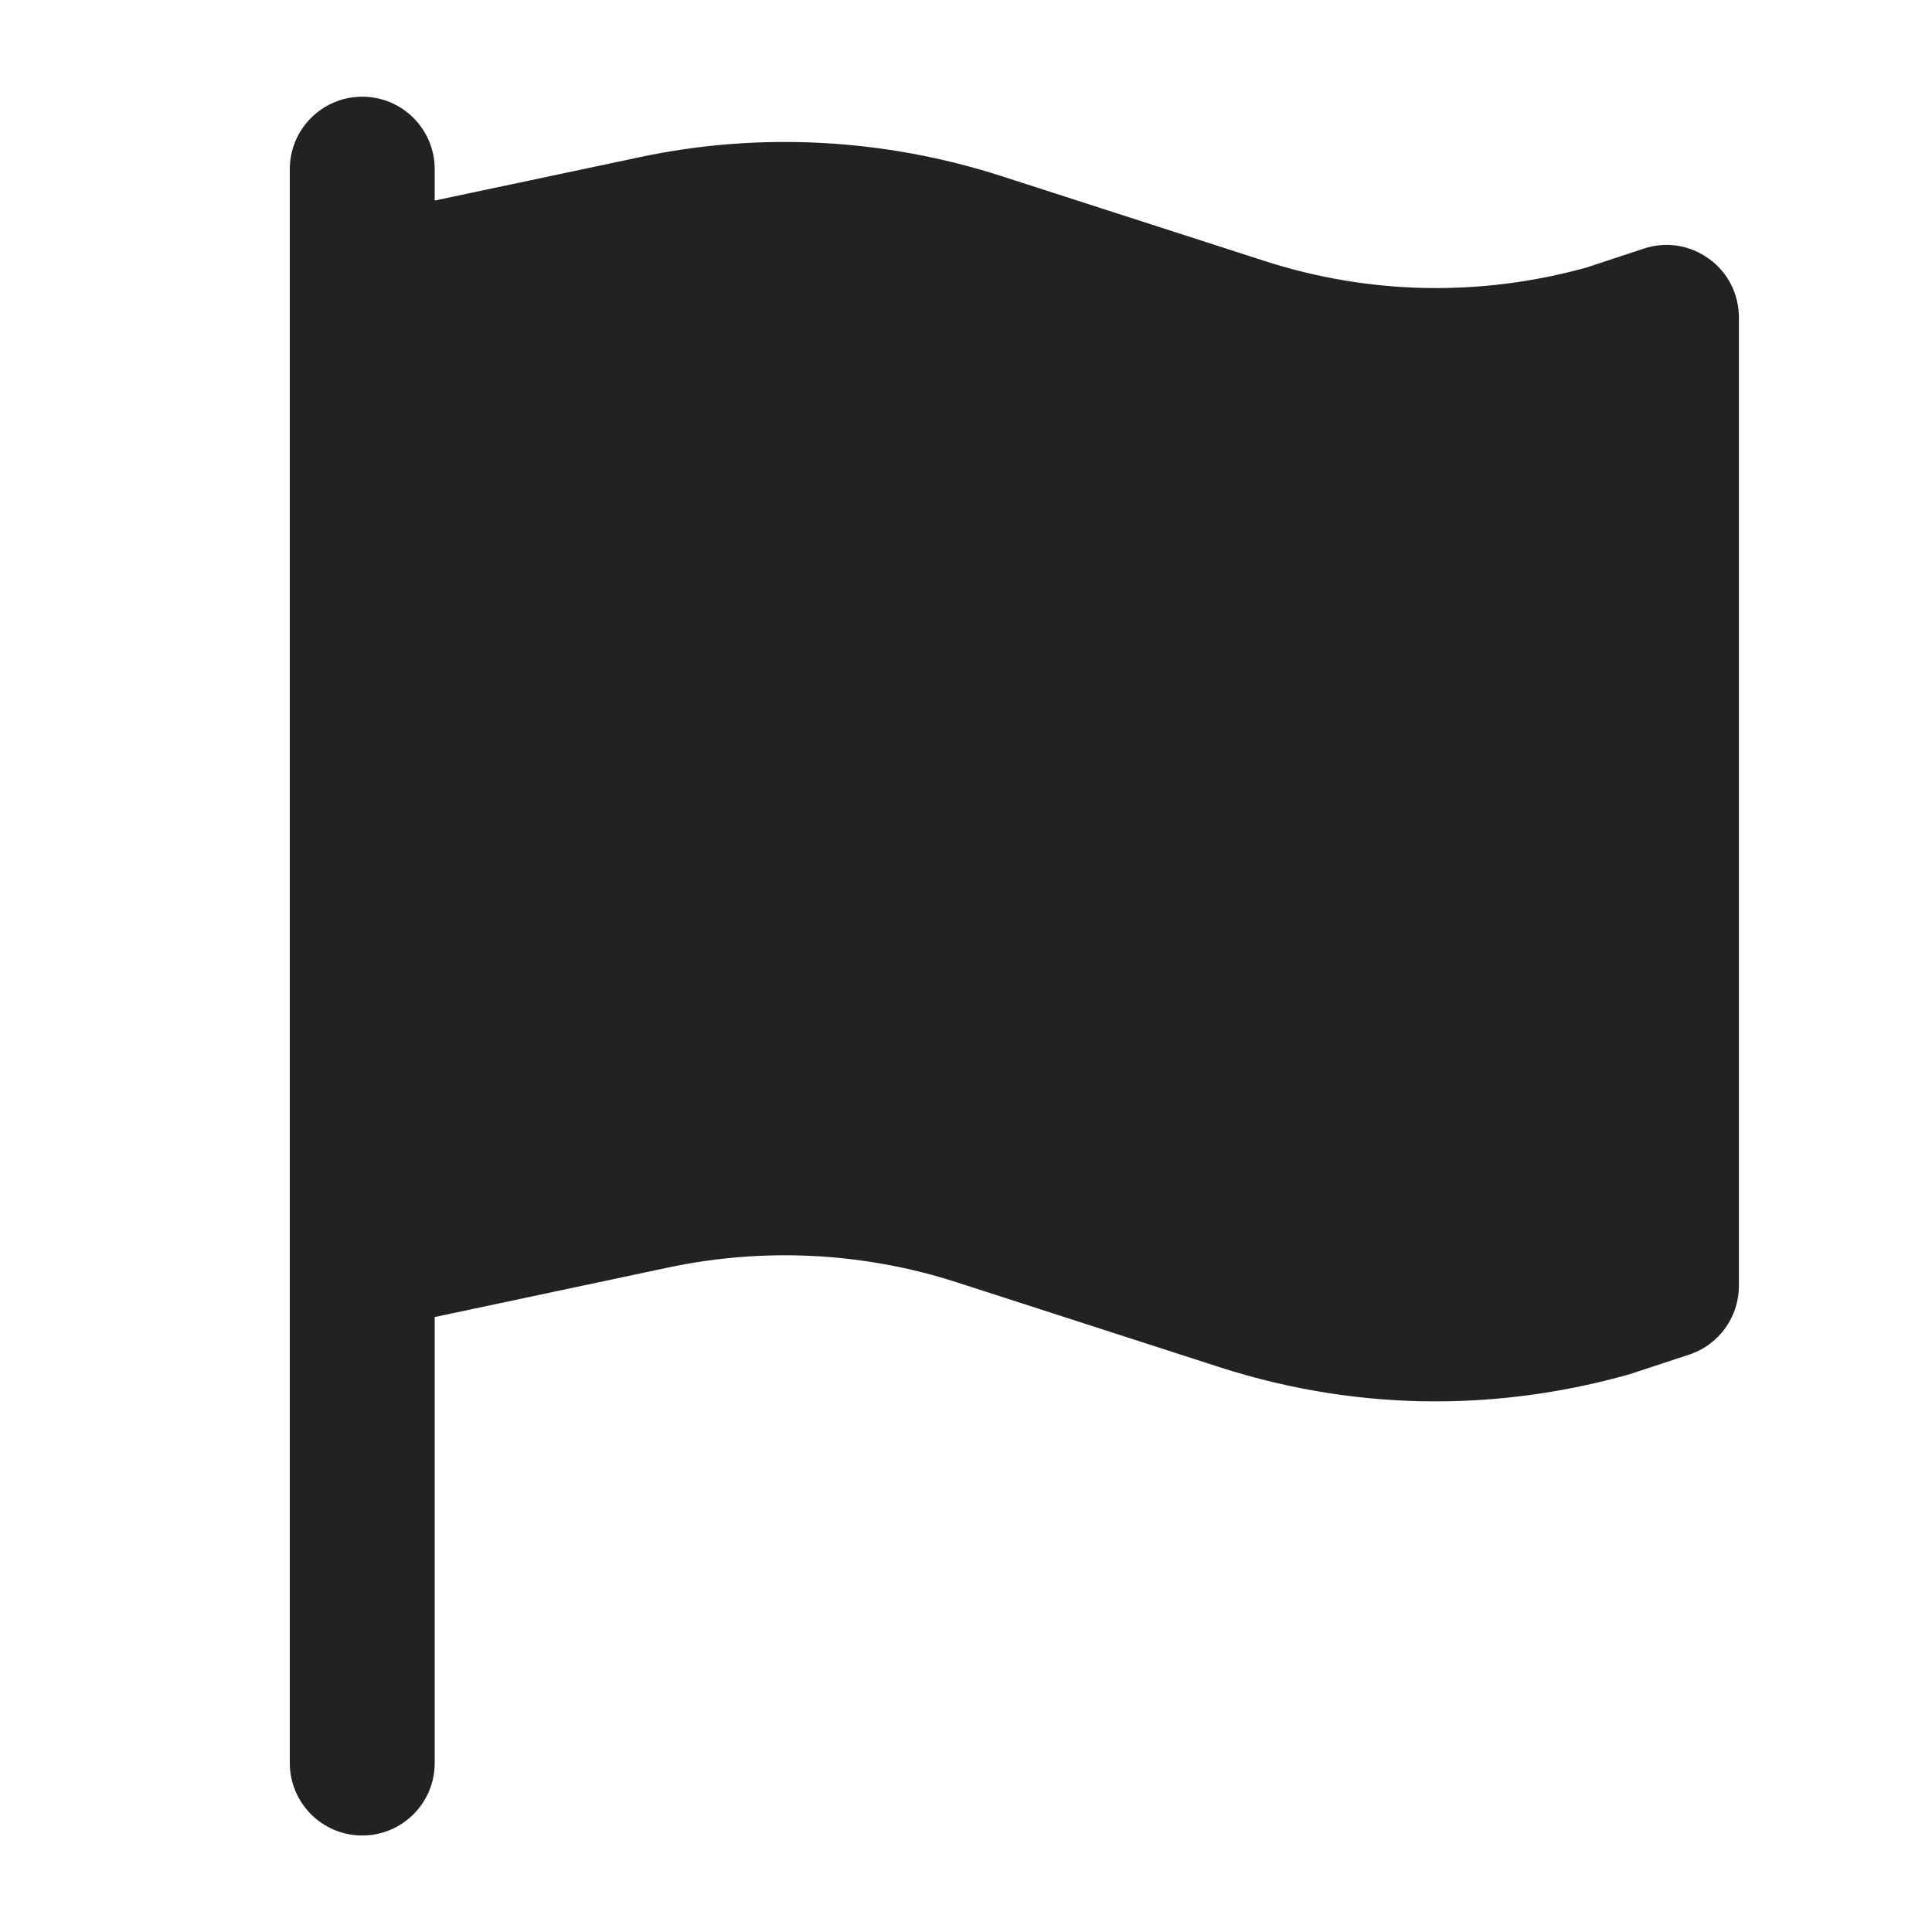 <?xml version="1.0" encoding="UTF-8"?>
<svg xmlns="http://www.w3.org/2000/svg" width="20" height="20" viewBox="0 0 20 20">
  <path d="M17.689,2.678c-.194-.142-.446-.181-.674-.104l-.587.194c-1.096.305-2.25.285-3.336-.066l-2.728-.88c-1.209-.389-2.503-.459-3.741-.195l-2.123.449v-.325c0-.414-.336-.75-.75-.75s-.75.336-.75.75v16.5c0,.414.336.75.75.75s.75-.336.75-.75v-4.617l2.433-.516c.984-.206,2.01-.154,2.97.156l2.728.881c.726.233,1.475.352,2.229.352.669,0,1.342-.093,2.006-.28l.62-.204c.307-.101.515-.388.515-.712V3.285c0-.24-.115-.467-.311-.607Z" fill="#222"/>
</svg>